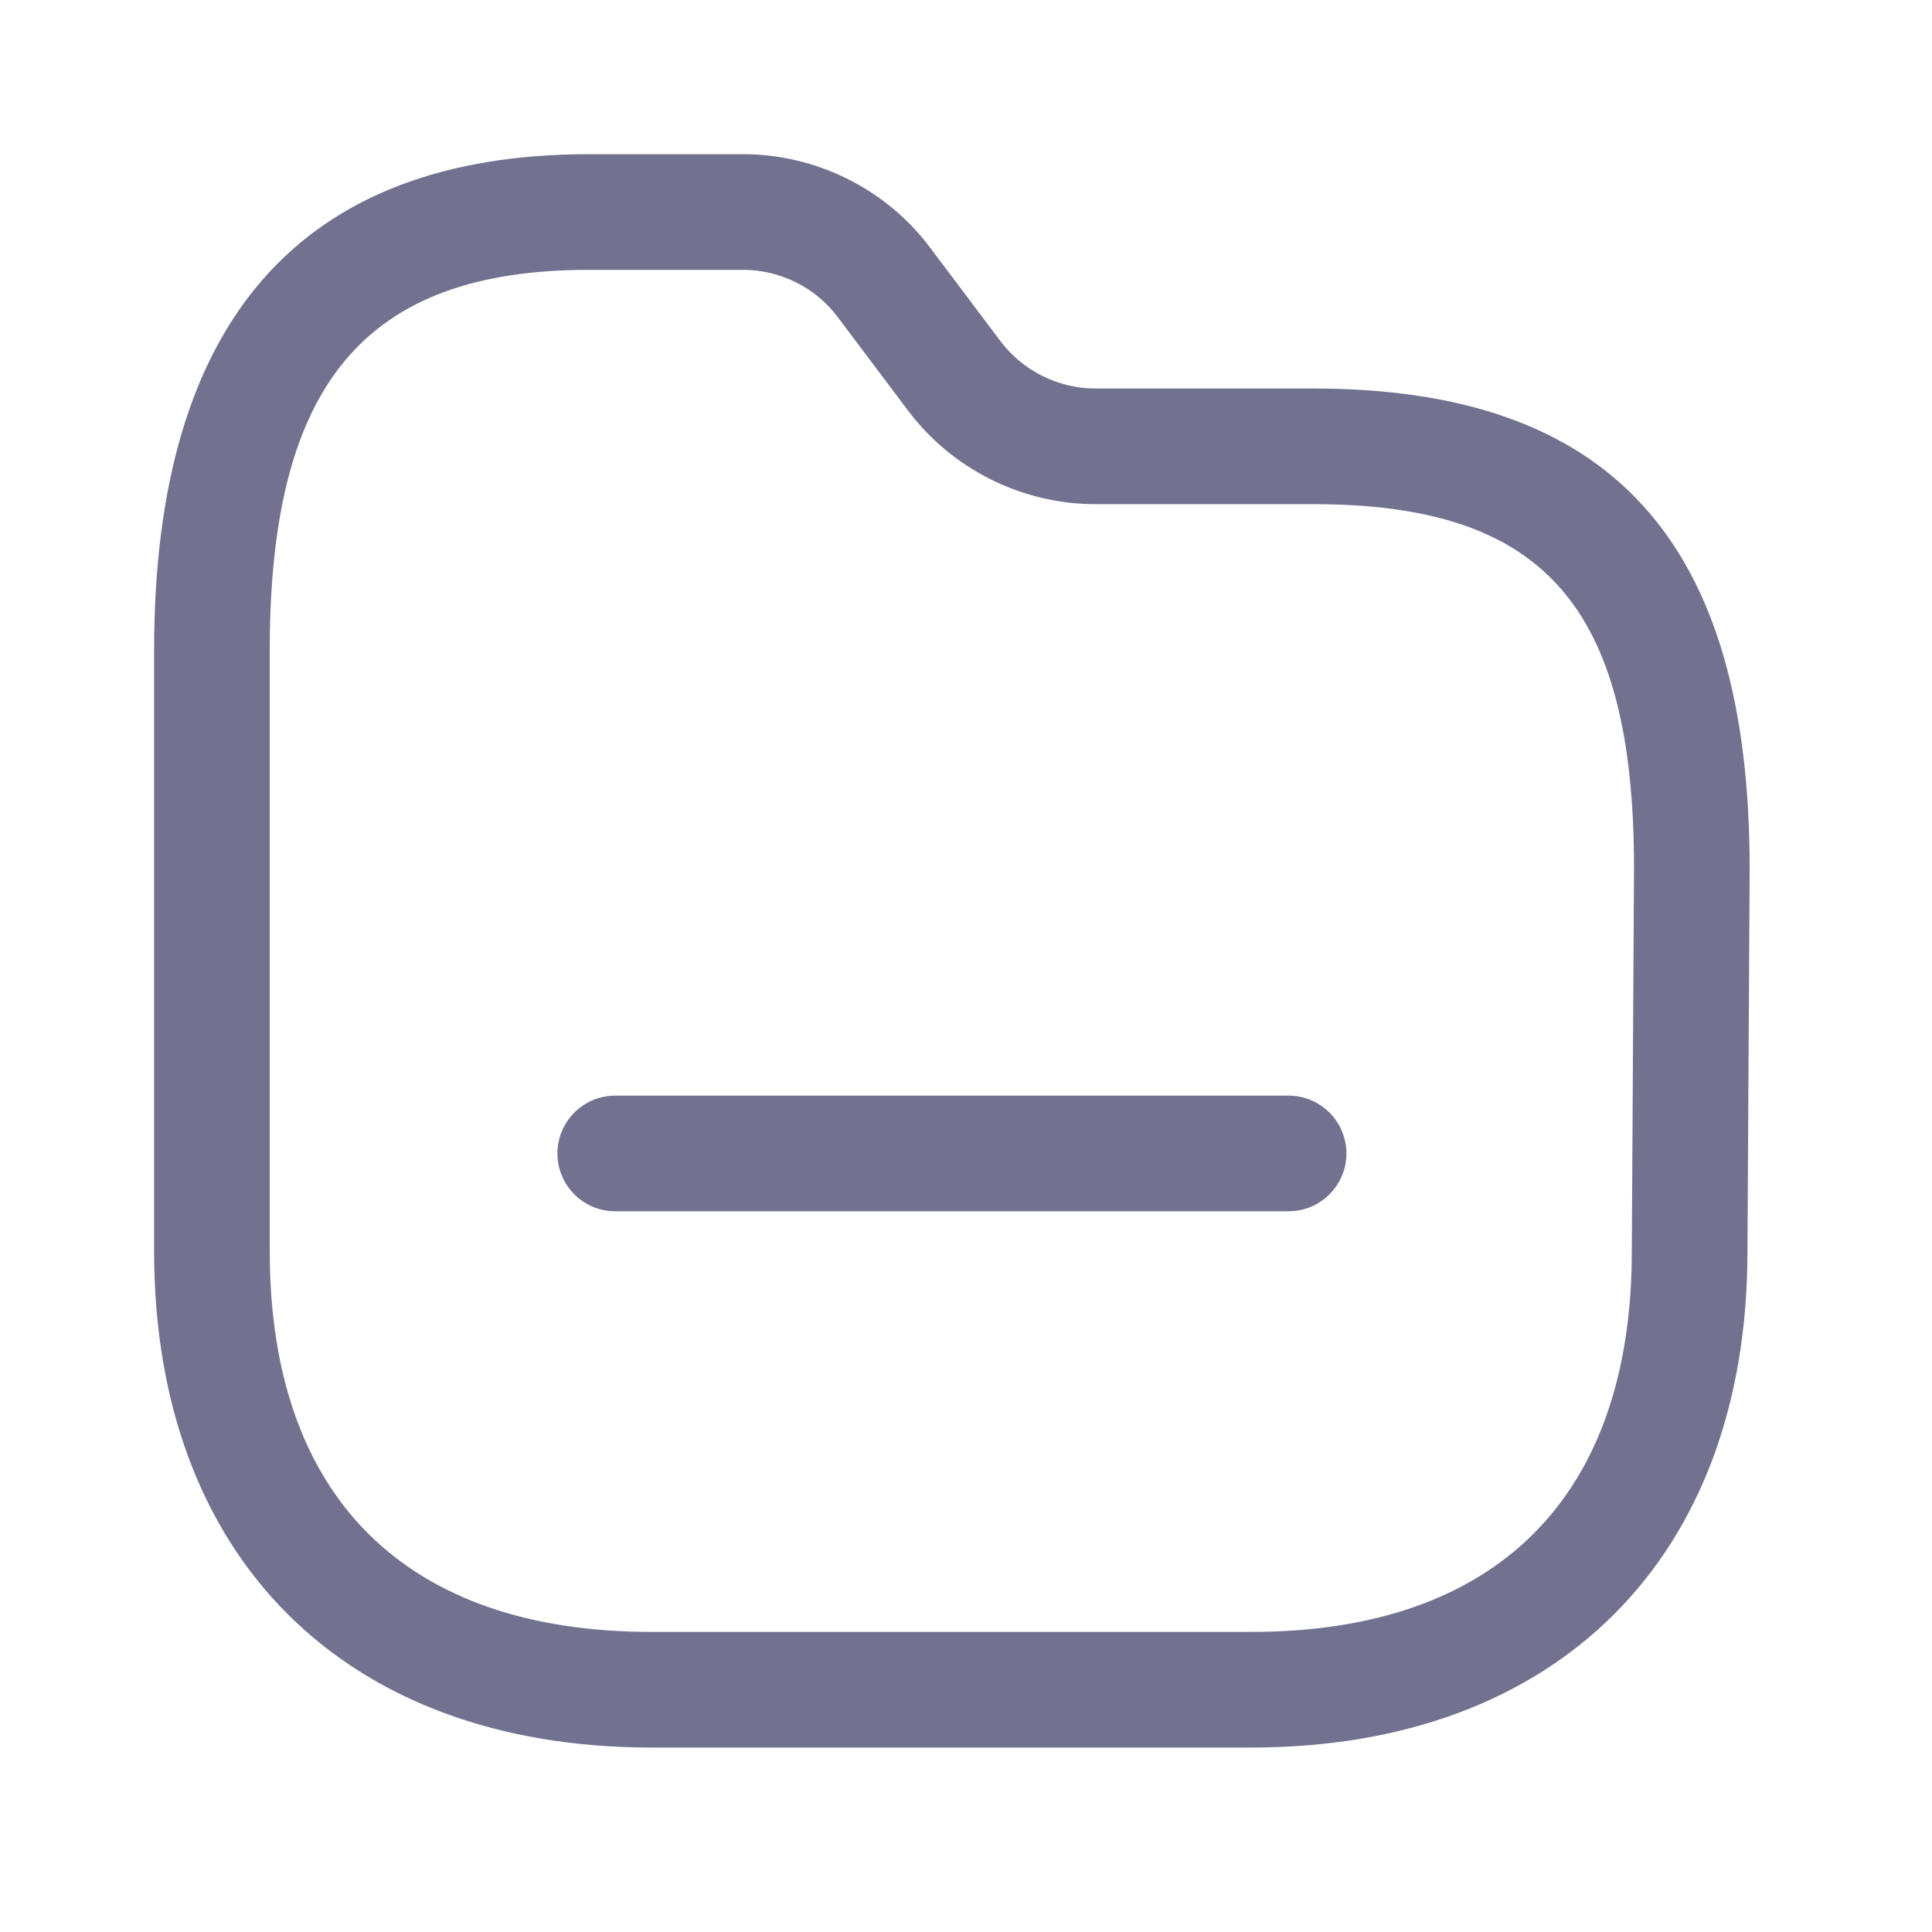 <svg width="21" height="21" viewBox="0 0 21 21" fill="none" xmlns="http://www.w3.org/2000/svg">
<path fill-rule="evenodd" clip-rule="evenodd" d="M8.08 1.676C8.876 1.677 9.636 2.057 10.111 2.693L10.875 3.709C11.117 4.03 11.502 4.222 11.904 4.223H14.274C17.51 4.223 19.018 5.881 19.018 9.442L18.994 13.604C18.994 16.928 16.927 18.995 13.601 18.995H7.08C3.747 18.995 1.675 16.928 1.675 13.601V7.066C1.675 3.489 3.267 1.676 6.404 1.676H8.08ZM8.079 2.933H6.404C3.97 2.933 2.932 4.169 2.932 7.066V13.601C2.932 16.269 4.405 17.738 7.08 17.738H13.601C16.269 17.738 17.737 16.269 17.737 13.601V13.599L17.761 9.438C17.761 6.59 16.784 5.48 14.274 5.48H11.903C11.108 5.479 10.349 5.1 9.871 4.464L9.106 3.447C8.866 3.125 8.481 2.934 8.079 2.933ZM14.006 11.909C14.353 11.909 14.635 12.191 14.635 12.538C14.635 12.884 14.353 13.166 14.006 13.166H6.687C6.34 13.166 6.059 12.884 6.059 12.538C6.059 12.191 6.34 11.909 6.687 11.909H14.006Z" fill="#727190"/>
</svg>
